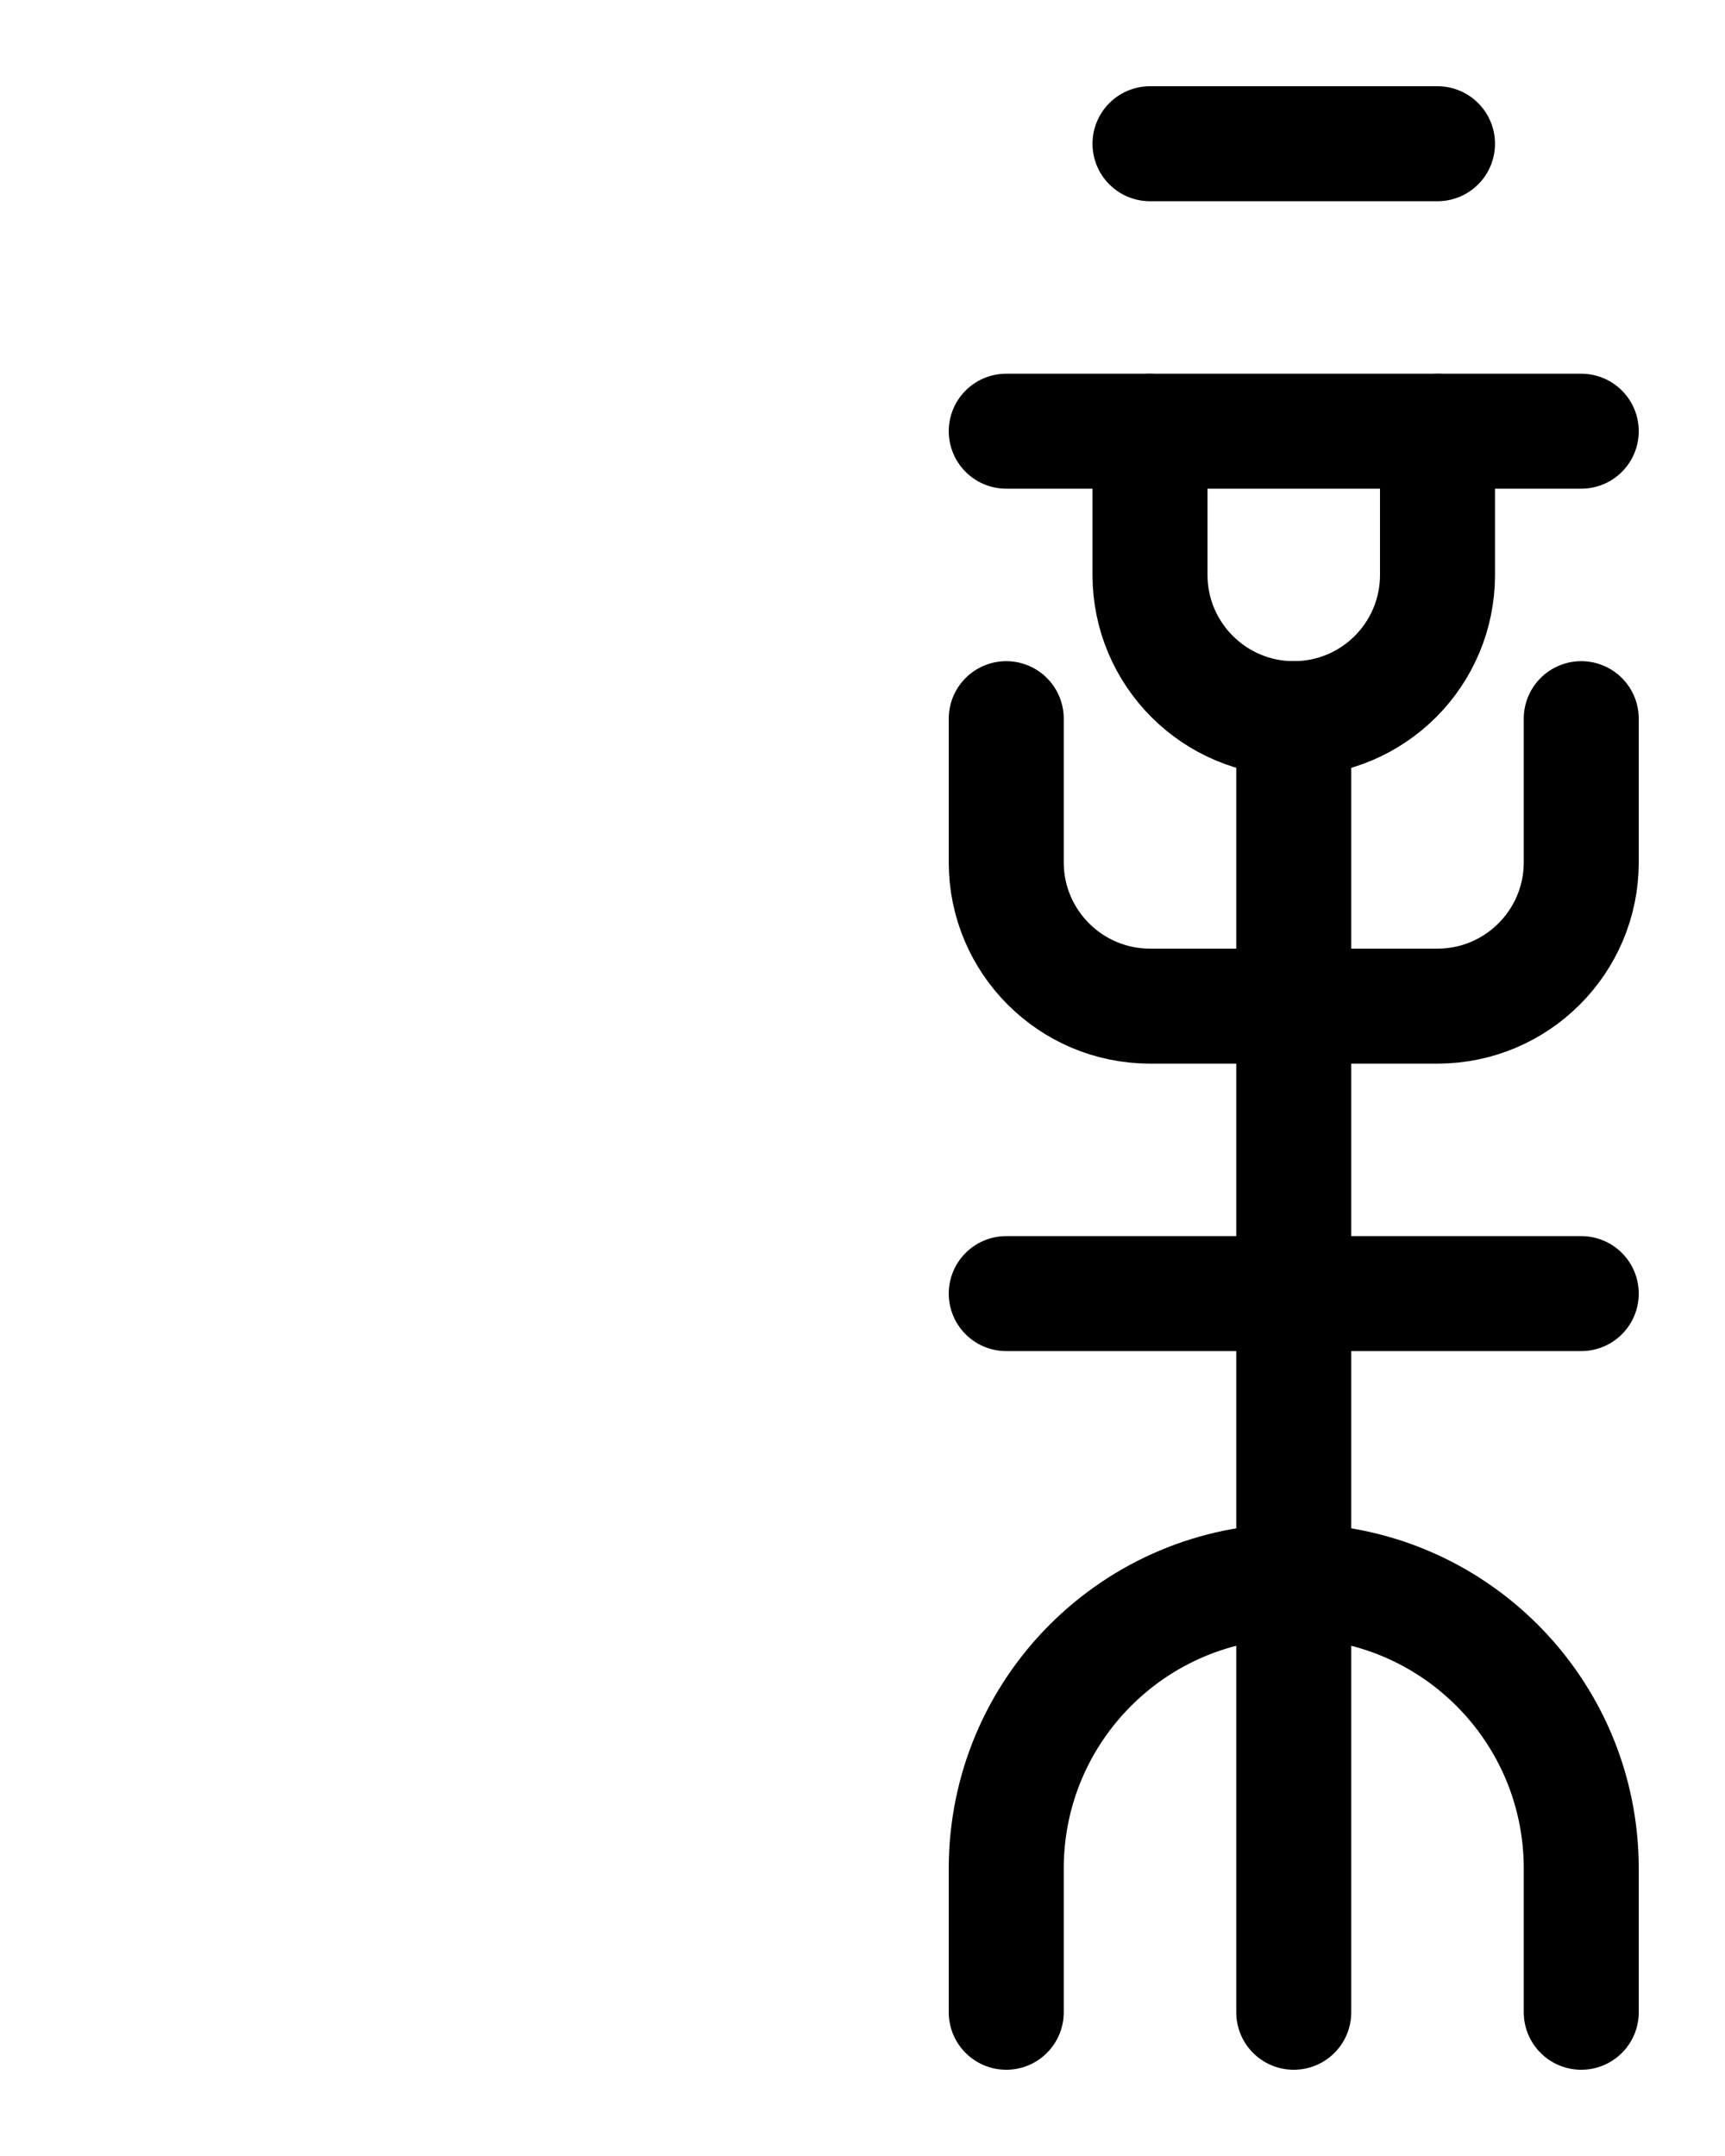 <?xml version="1.0" encoding="utf-8"?>
<!-- Generator: Adobe Illustrator 26.0.0, SVG Export Plug-In . SVG Version: 6.00 Build 0)  -->
<svg version="1.1" id="图层_1" xmlns="http://www.w3.org/2000/svg" xmlns:xlink="http://www.w3.org/1999/xlink" x="0px" y="0px"
	 viewBox="0 0 720 900" style="enable-background:new 0 0 720 900;" xml:space="preserve">
<style type="text/css">
	.st0{fill:none;stroke:#000000;stroke-width:48;stroke-linecap:round;stroke-linejoin:round;stroke-miterlimit:10;}
</style>
<line class="st0" x1="480" y1="60" x2="600" y2="60"/>
<line class="st0" x1="420" y1="180" x2="660" y2="180"/>
<path class="st0" d="M480,180v60c0,33.1,26.9,60,60,60l0,0c33.2,0,60-26.9,60-60v-60"/>
<path class="st0" d="M420,300v60c0,33.1,26.9,60,60,60h120c33.1,0,60-26.9,60-60v-60"/>
<line class="st0" x1="540" y1="300" x2="540" y2="840"/>
<path class="st0" d="M420,840v-60c0-66.3,53.7-120,120-120s120,53.7,120,120v60"/>
<line class="st0" x1="420" y1="540" x2="660" y2="540"/>
</svg>
